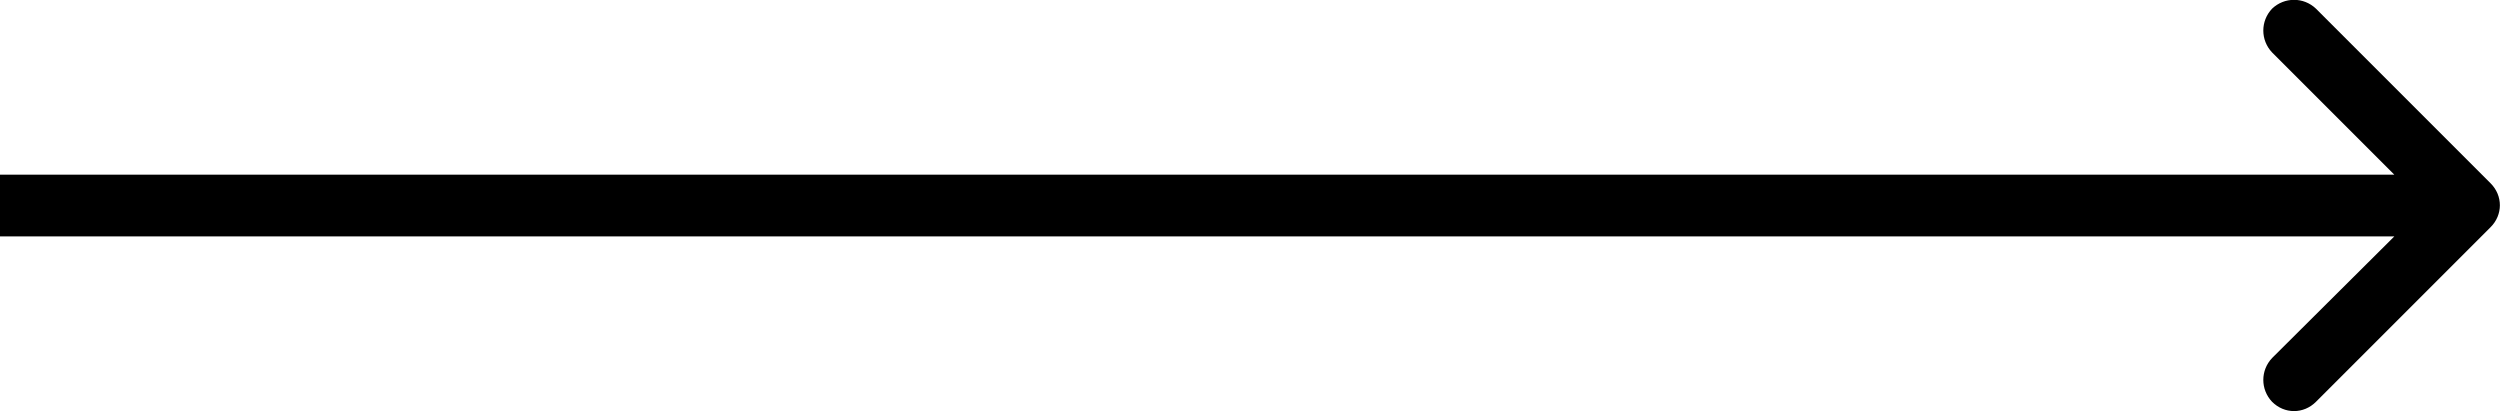 <svg viewBox="0 0 40.502 6.661" fill="none" xmlns="http://www.w3.org/2000/svg" xmlns:xlink="http://www.w3.org/1999/xlink">
	<defs/>
	<path id="Arrow 1" d="M38.79 2.83L36.81 0.85C36.62 0.65 36.62 0.34 36.81 0.14C37.01 -0.05 37.32 -0.05 37.52 0.14L40.35 2.97C40.55 3.17 40.55 3.48 40.35 3.68L37.52 6.51C37.32 6.71 37.01 6.71 36.81 6.51C36.62 6.31 36.62 6 36.81 5.8L38.79 3.83L0 3.83L0 2.83L38.79 2.83Z" fill="#000000" fill-opacity="1" fill-rule="evenodd"/>
</svg>
